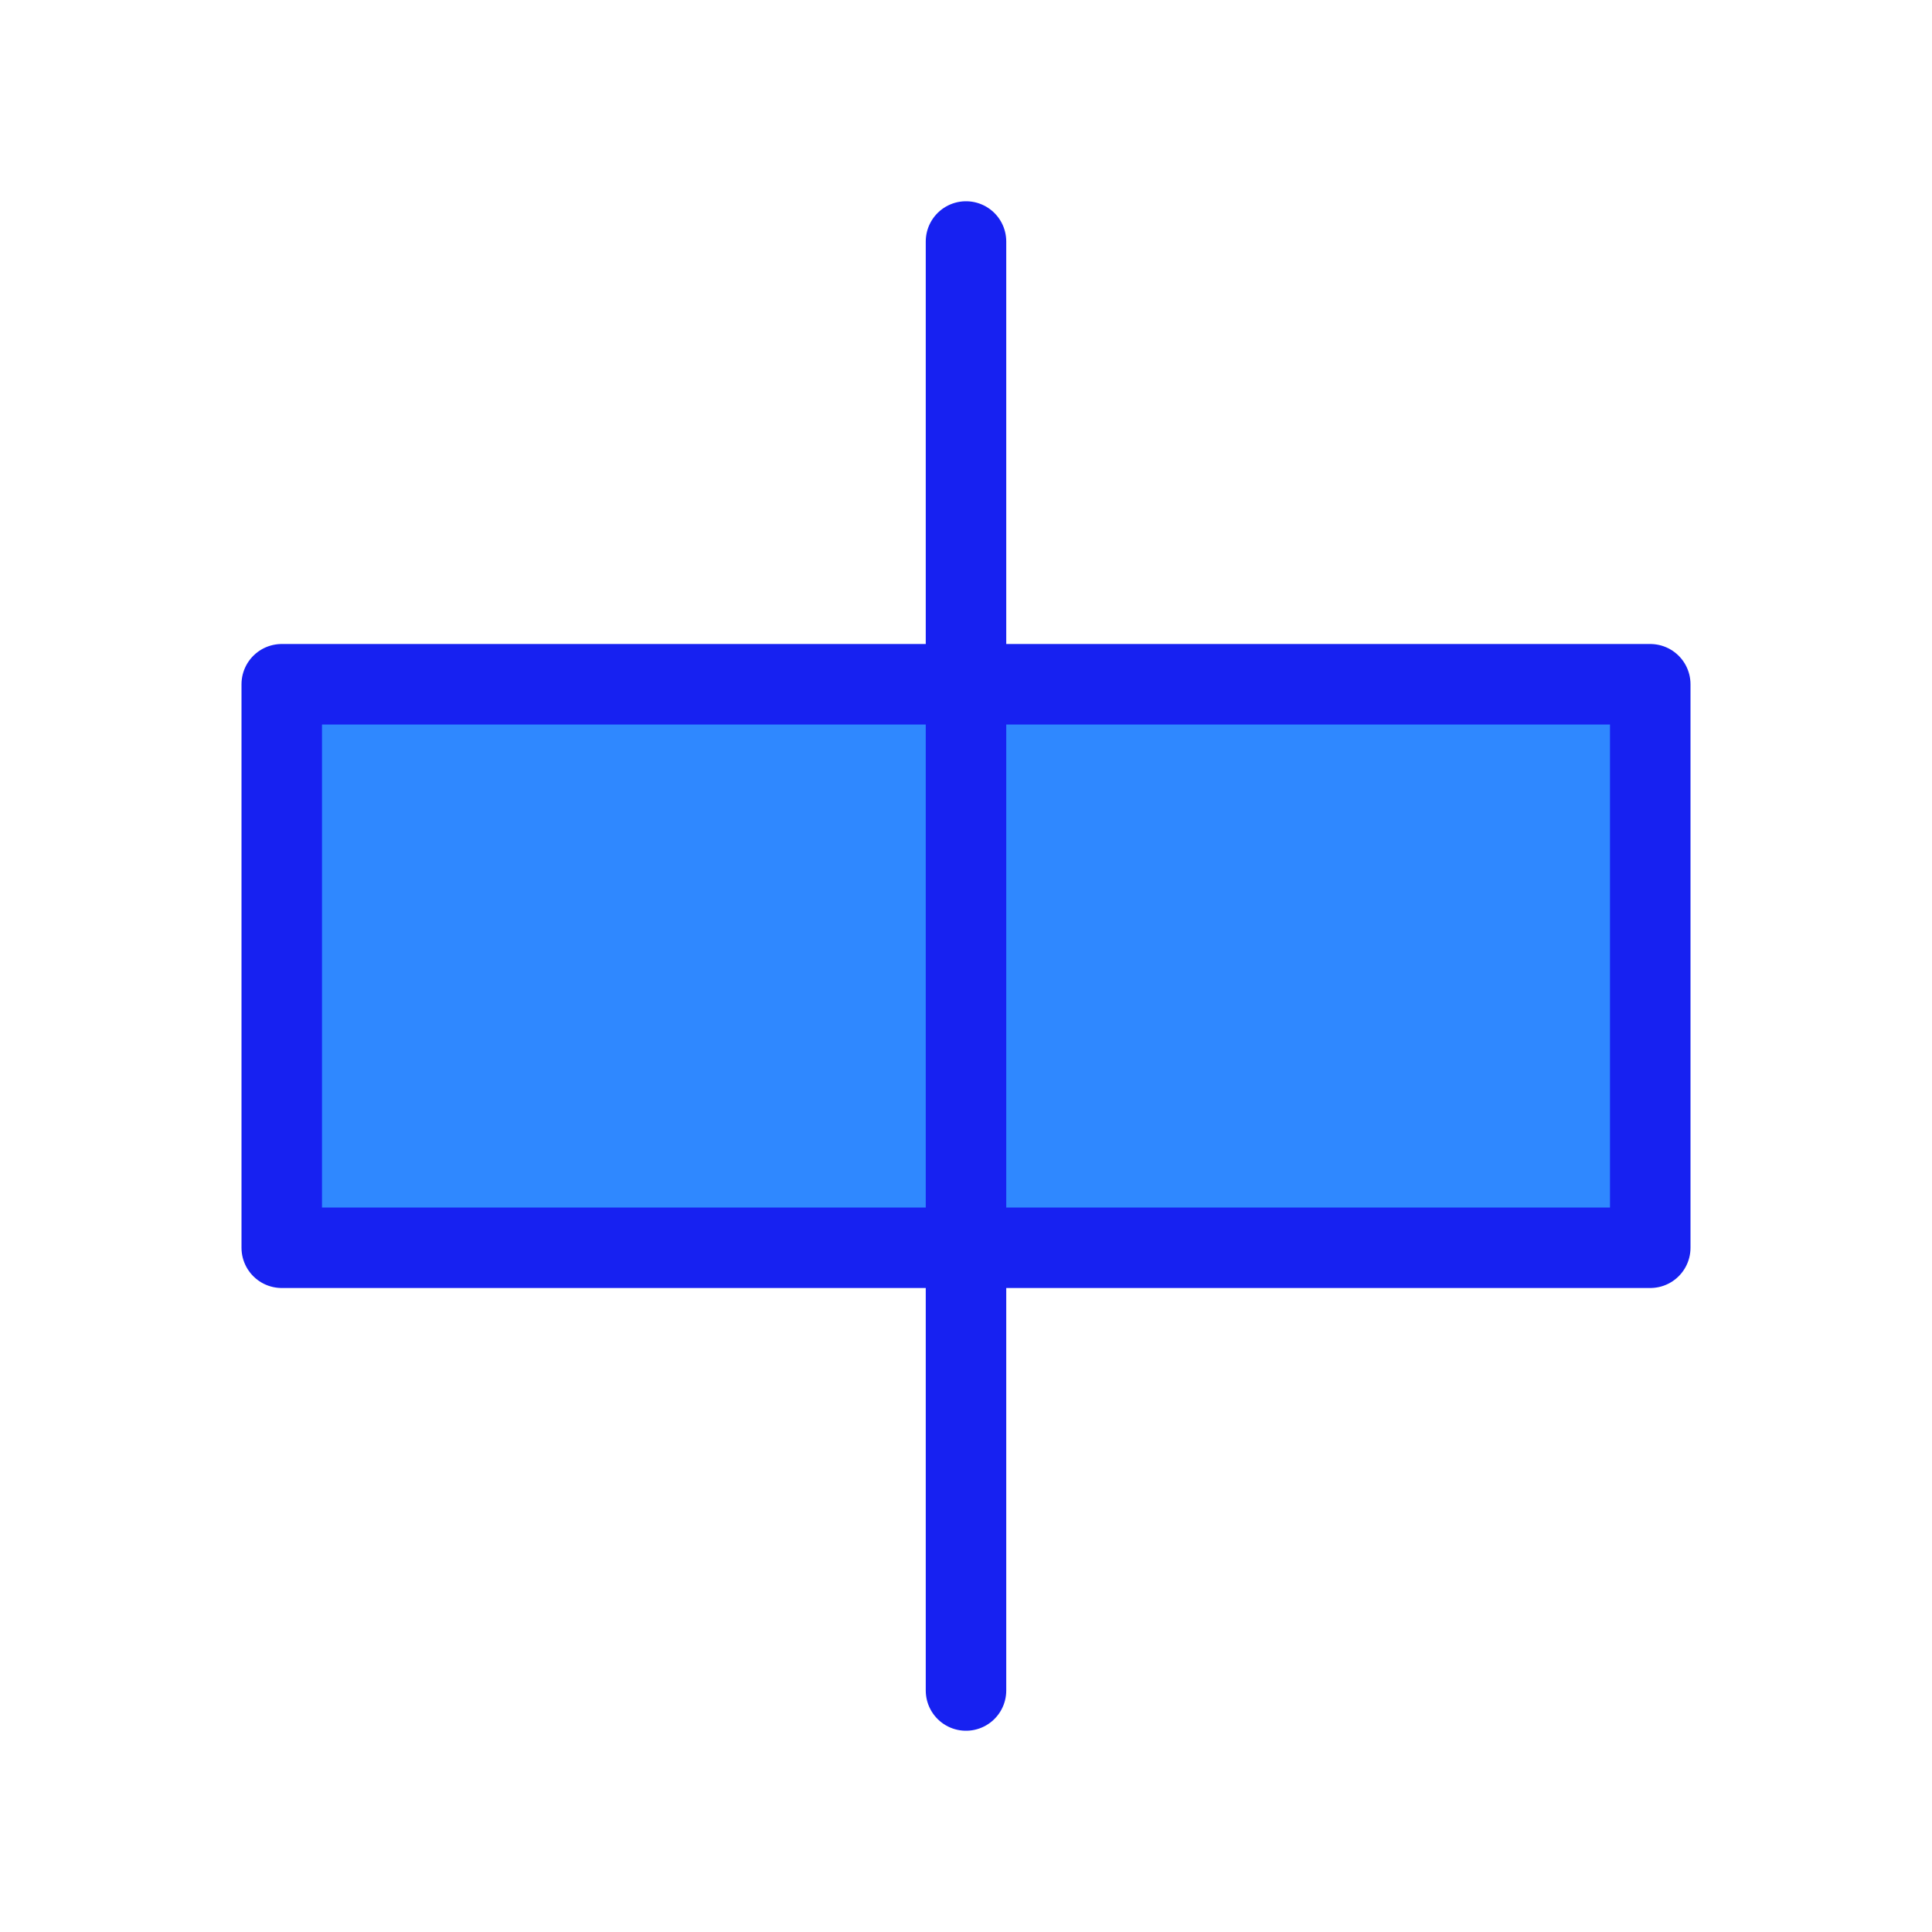 <?xml version="1.0" encoding="UTF-8"?><svg width="24" height="24" viewBox="0 0 48 48" fill="none" xmlns="http://www.w3.org/2000/svg"><rect x="7" y="17" width="34" height="14" fill="#2F88FF" stroke="#1721F1" stroke-width="2" stroke-linejoin="round"/><path d="M24 6V42" stroke="#1721F1" stroke-width="2" stroke-linecap="round" stroke-linejoin="round"/></svg>